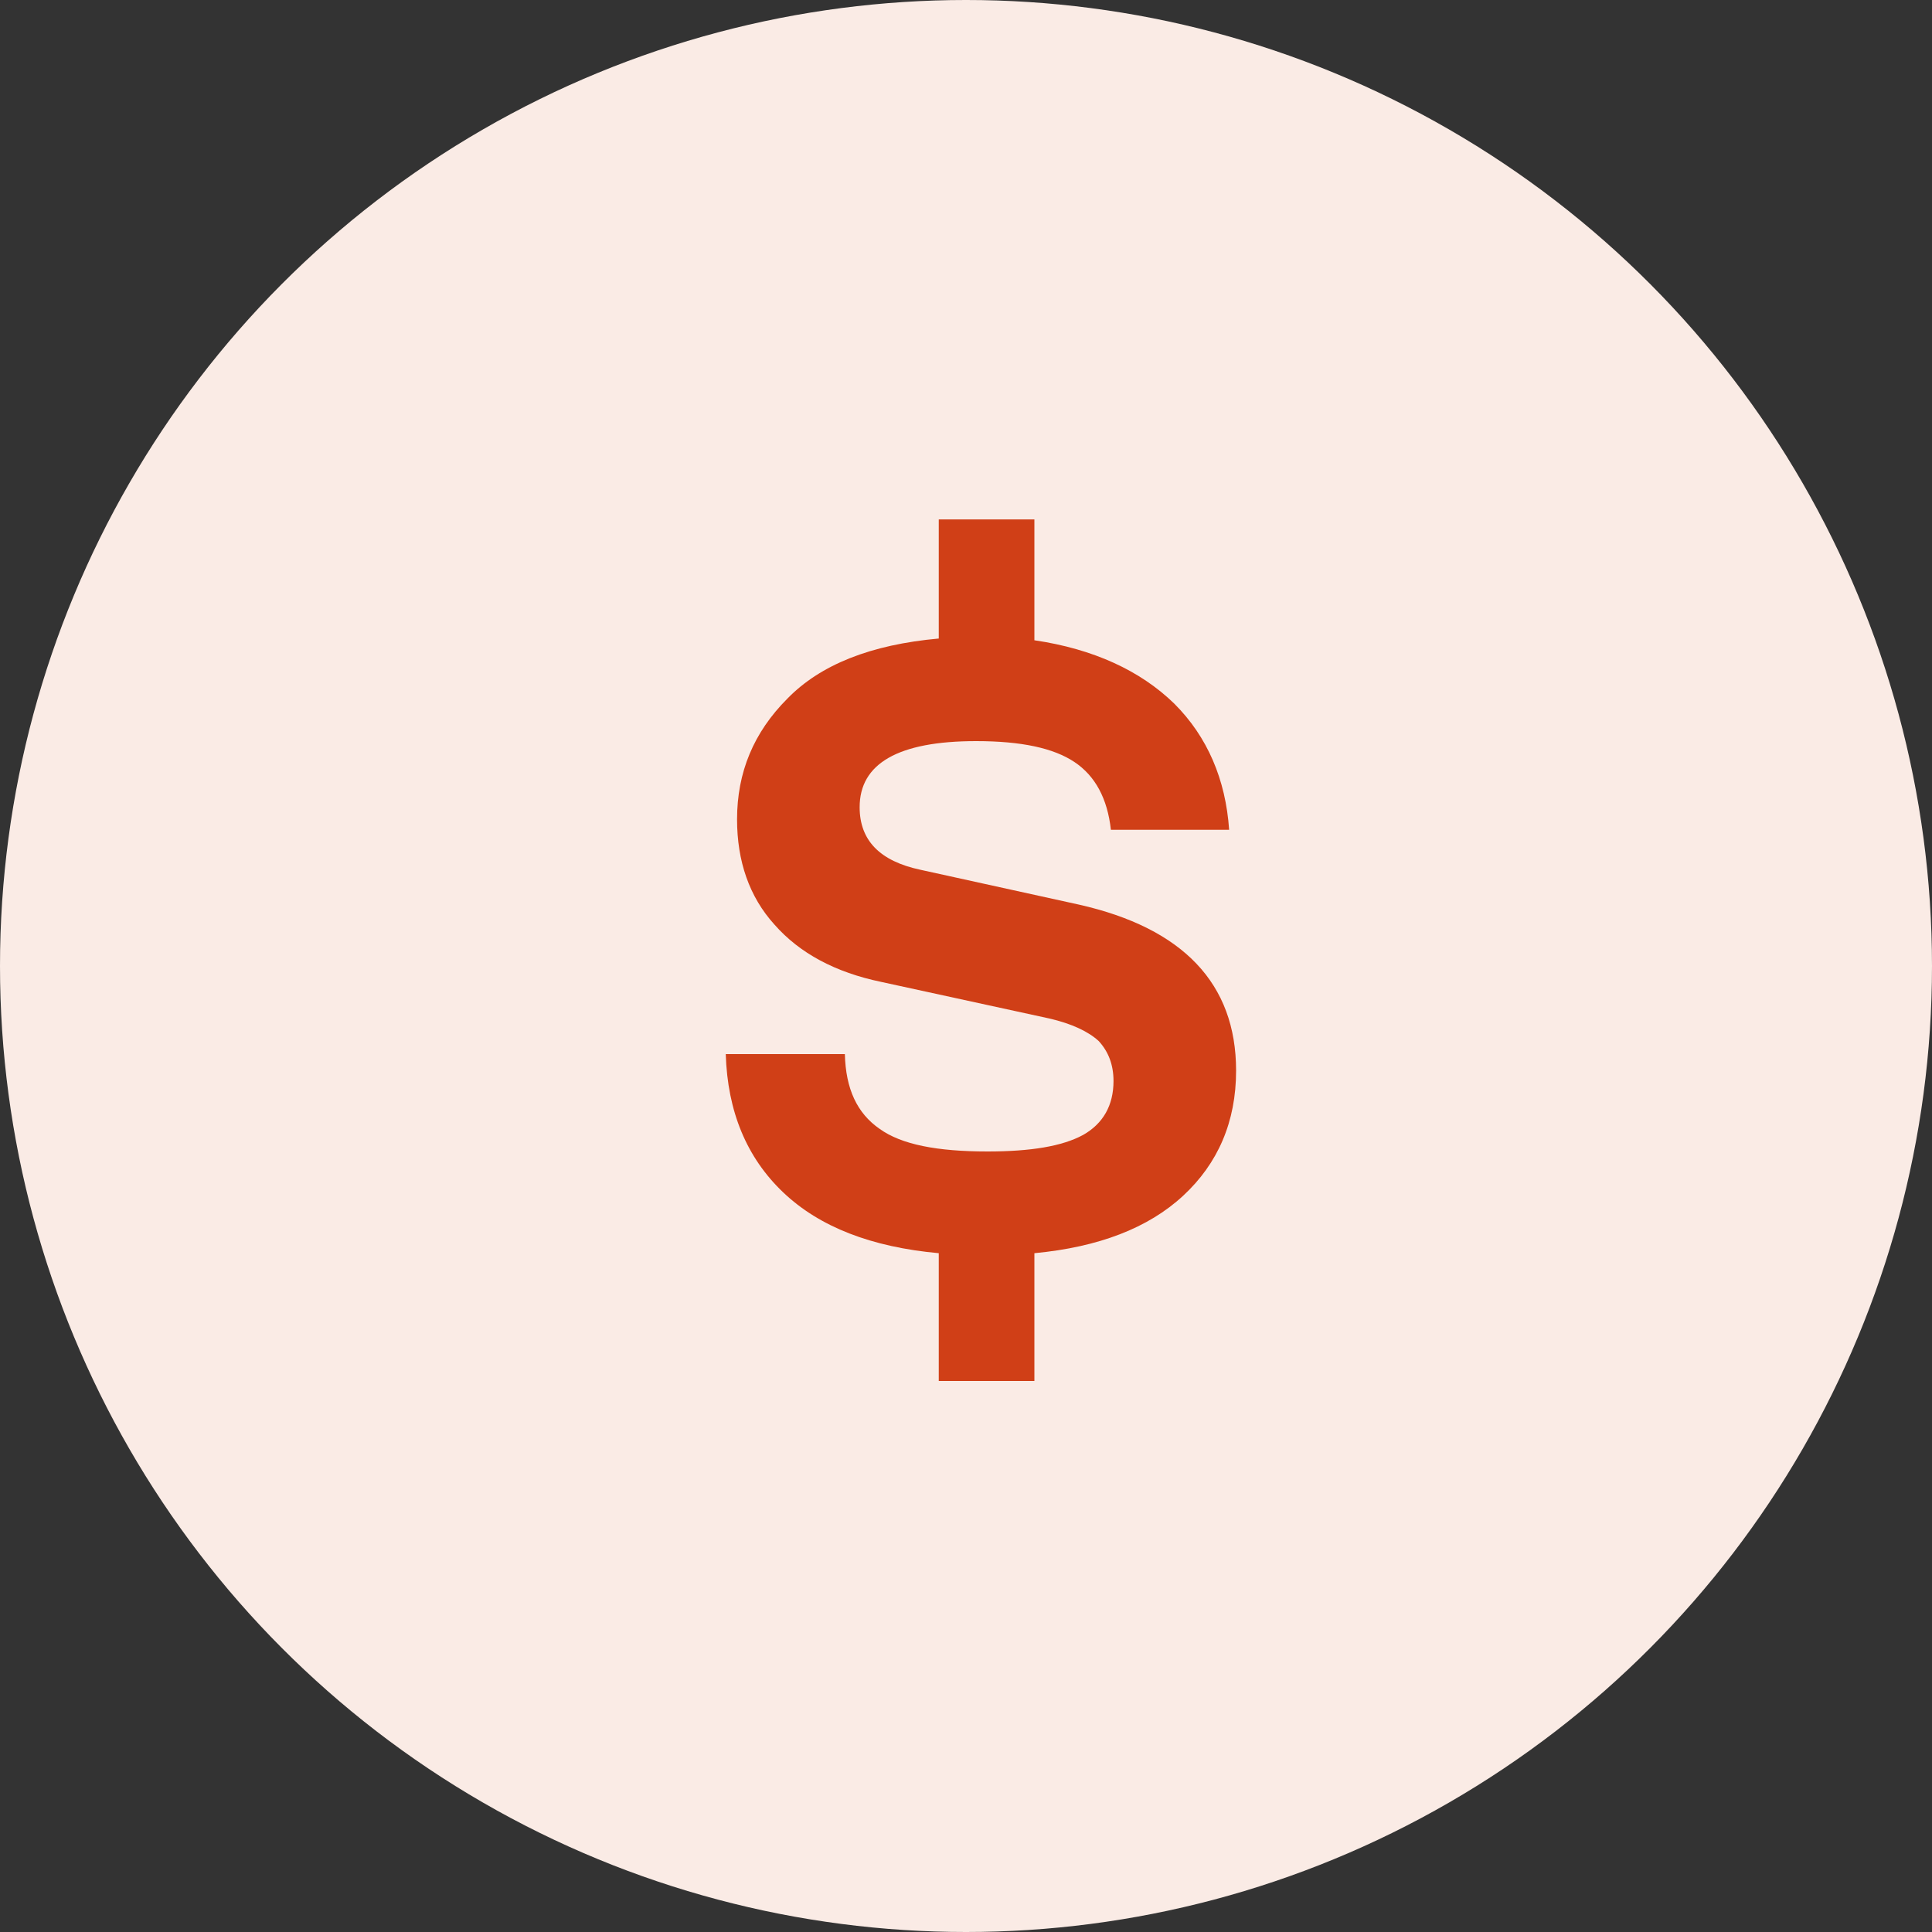 <svg width="20" height="20" viewBox="0 0 20 20" fill="none" xmlns="http://www.w3.org/2000/svg">
<rect x="0" y="0" width="20" height="20" fill="#333333" stroke="none"/>
<circle cx="10" cy="10" r="10" fill="#FAEBE5"/>
<path d="M12.796 11.083C12.796 10.183 12.247 9.607 11.167 9.364L9.529 9.004C9.106 8.914 8.899 8.698 8.899 8.356C8.899 7.906 9.295 7.672 10.105 7.672C10.573 7.672 10.906 7.744 11.122 7.888C11.338 8.032 11.464 8.266 11.5 8.59H12.724C12.688 8.068 12.499 7.627 12.157 7.285C11.806 6.943 11.32 6.718 10.708 6.628V5.377H9.718V6.61C9.016 6.673 8.494 6.88 8.152 7.231C7.801 7.582 7.63 7.996 7.63 8.482C7.63 8.914 7.756 9.283 8.017 9.571C8.278 9.868 8.647 10.066 9.124 10.165L10.861 10.543C11.095 10.597 11.266 10.678 11.374 10.777C11.473 10.885 11.527 11.02 11.527 11.191C11.527 11.443 11.419 11.632 11.212 11.749C10.996 11.866 10.672 11.92 10.222 11.92C9.7 11.92 9.331 11.848 9.106 11.686C8.872 11.524 8.755 11.272 8.746 10.912H7.513C7.531 11.506 7.729 11.983 8.107 12.343C8.485 12.703 9.025 12.91 9.718 12.973V14.296H10.708V12.973C11.374 12.91 11.887 12.712 12.247 12.379C12.607 12.046 12.796 11.614 12.796 11.083Z" fill="#D03F17"/>
</svg>
